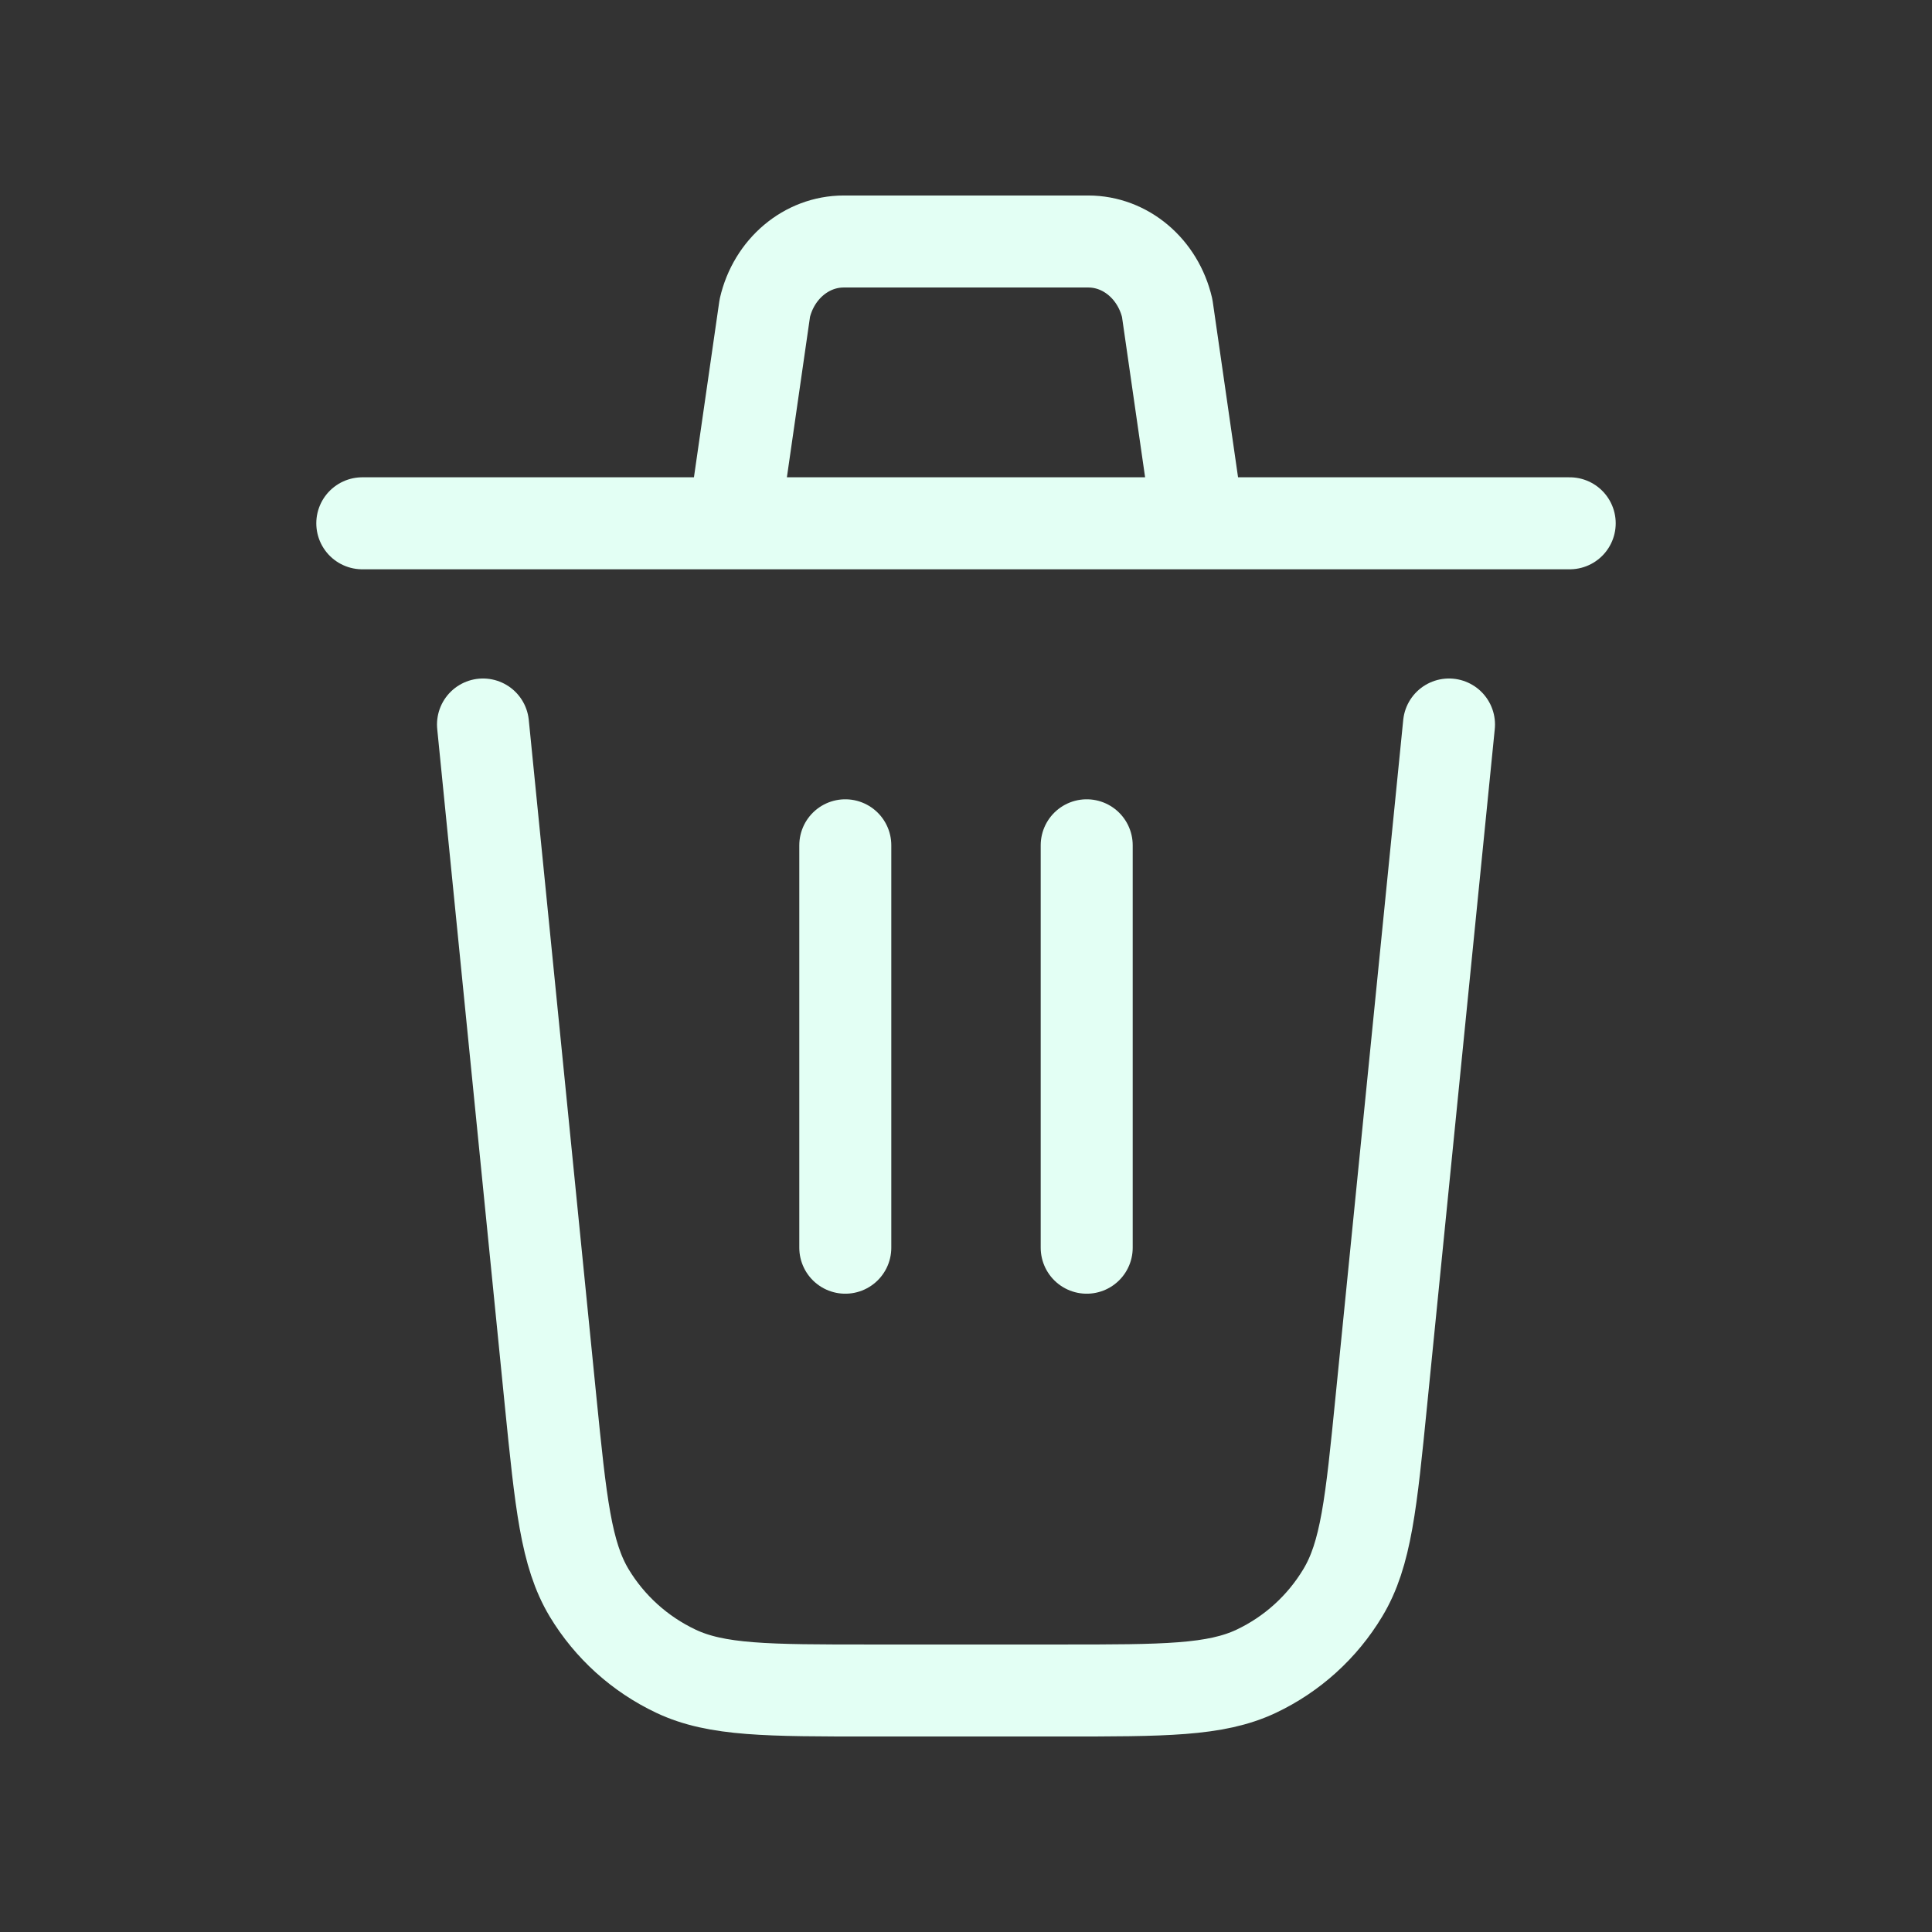 <svg width="21" height="21" viewBox="0 0 21 21" fill="none" xmlns="http://www.w3.org/2000/svg">
<rect x="0" y="0" width="21" height="21" fill="#333333" stroke="none"/>
<path d="M15.75 7.875L15.015 15.223C14.904 16.337 14.849 16.894 14.595 17.314C14.372 17.685 14.045 17.981 13.654 18.166C13.211 18.375 12.652 18.375 11.533 18.375H9.467C8.348 18.375 7.789 18.375 7.346 18.165C6.955 17.98 6.627 17.684 6.404 17.314C6.152 16.894 6.096 16.337 5.984 15.223L5.25 7.875M11.812 13.562V9.188M9.188 13.562V9.188M3.938 5.688H7.976M7.976 5.688L8.313 3.349C8.411 2.924 8.765 2.625 9.171 2.625H11.829C12.235 2.625 12.588 2.924 12.687 3.349L13.024 5.688M7.976 5.688H13.024M13.024 5.688H17.062" stroke="#E3FFF4" stroke-linecap="round" stroke-linejoin="round"/>
</svg>
